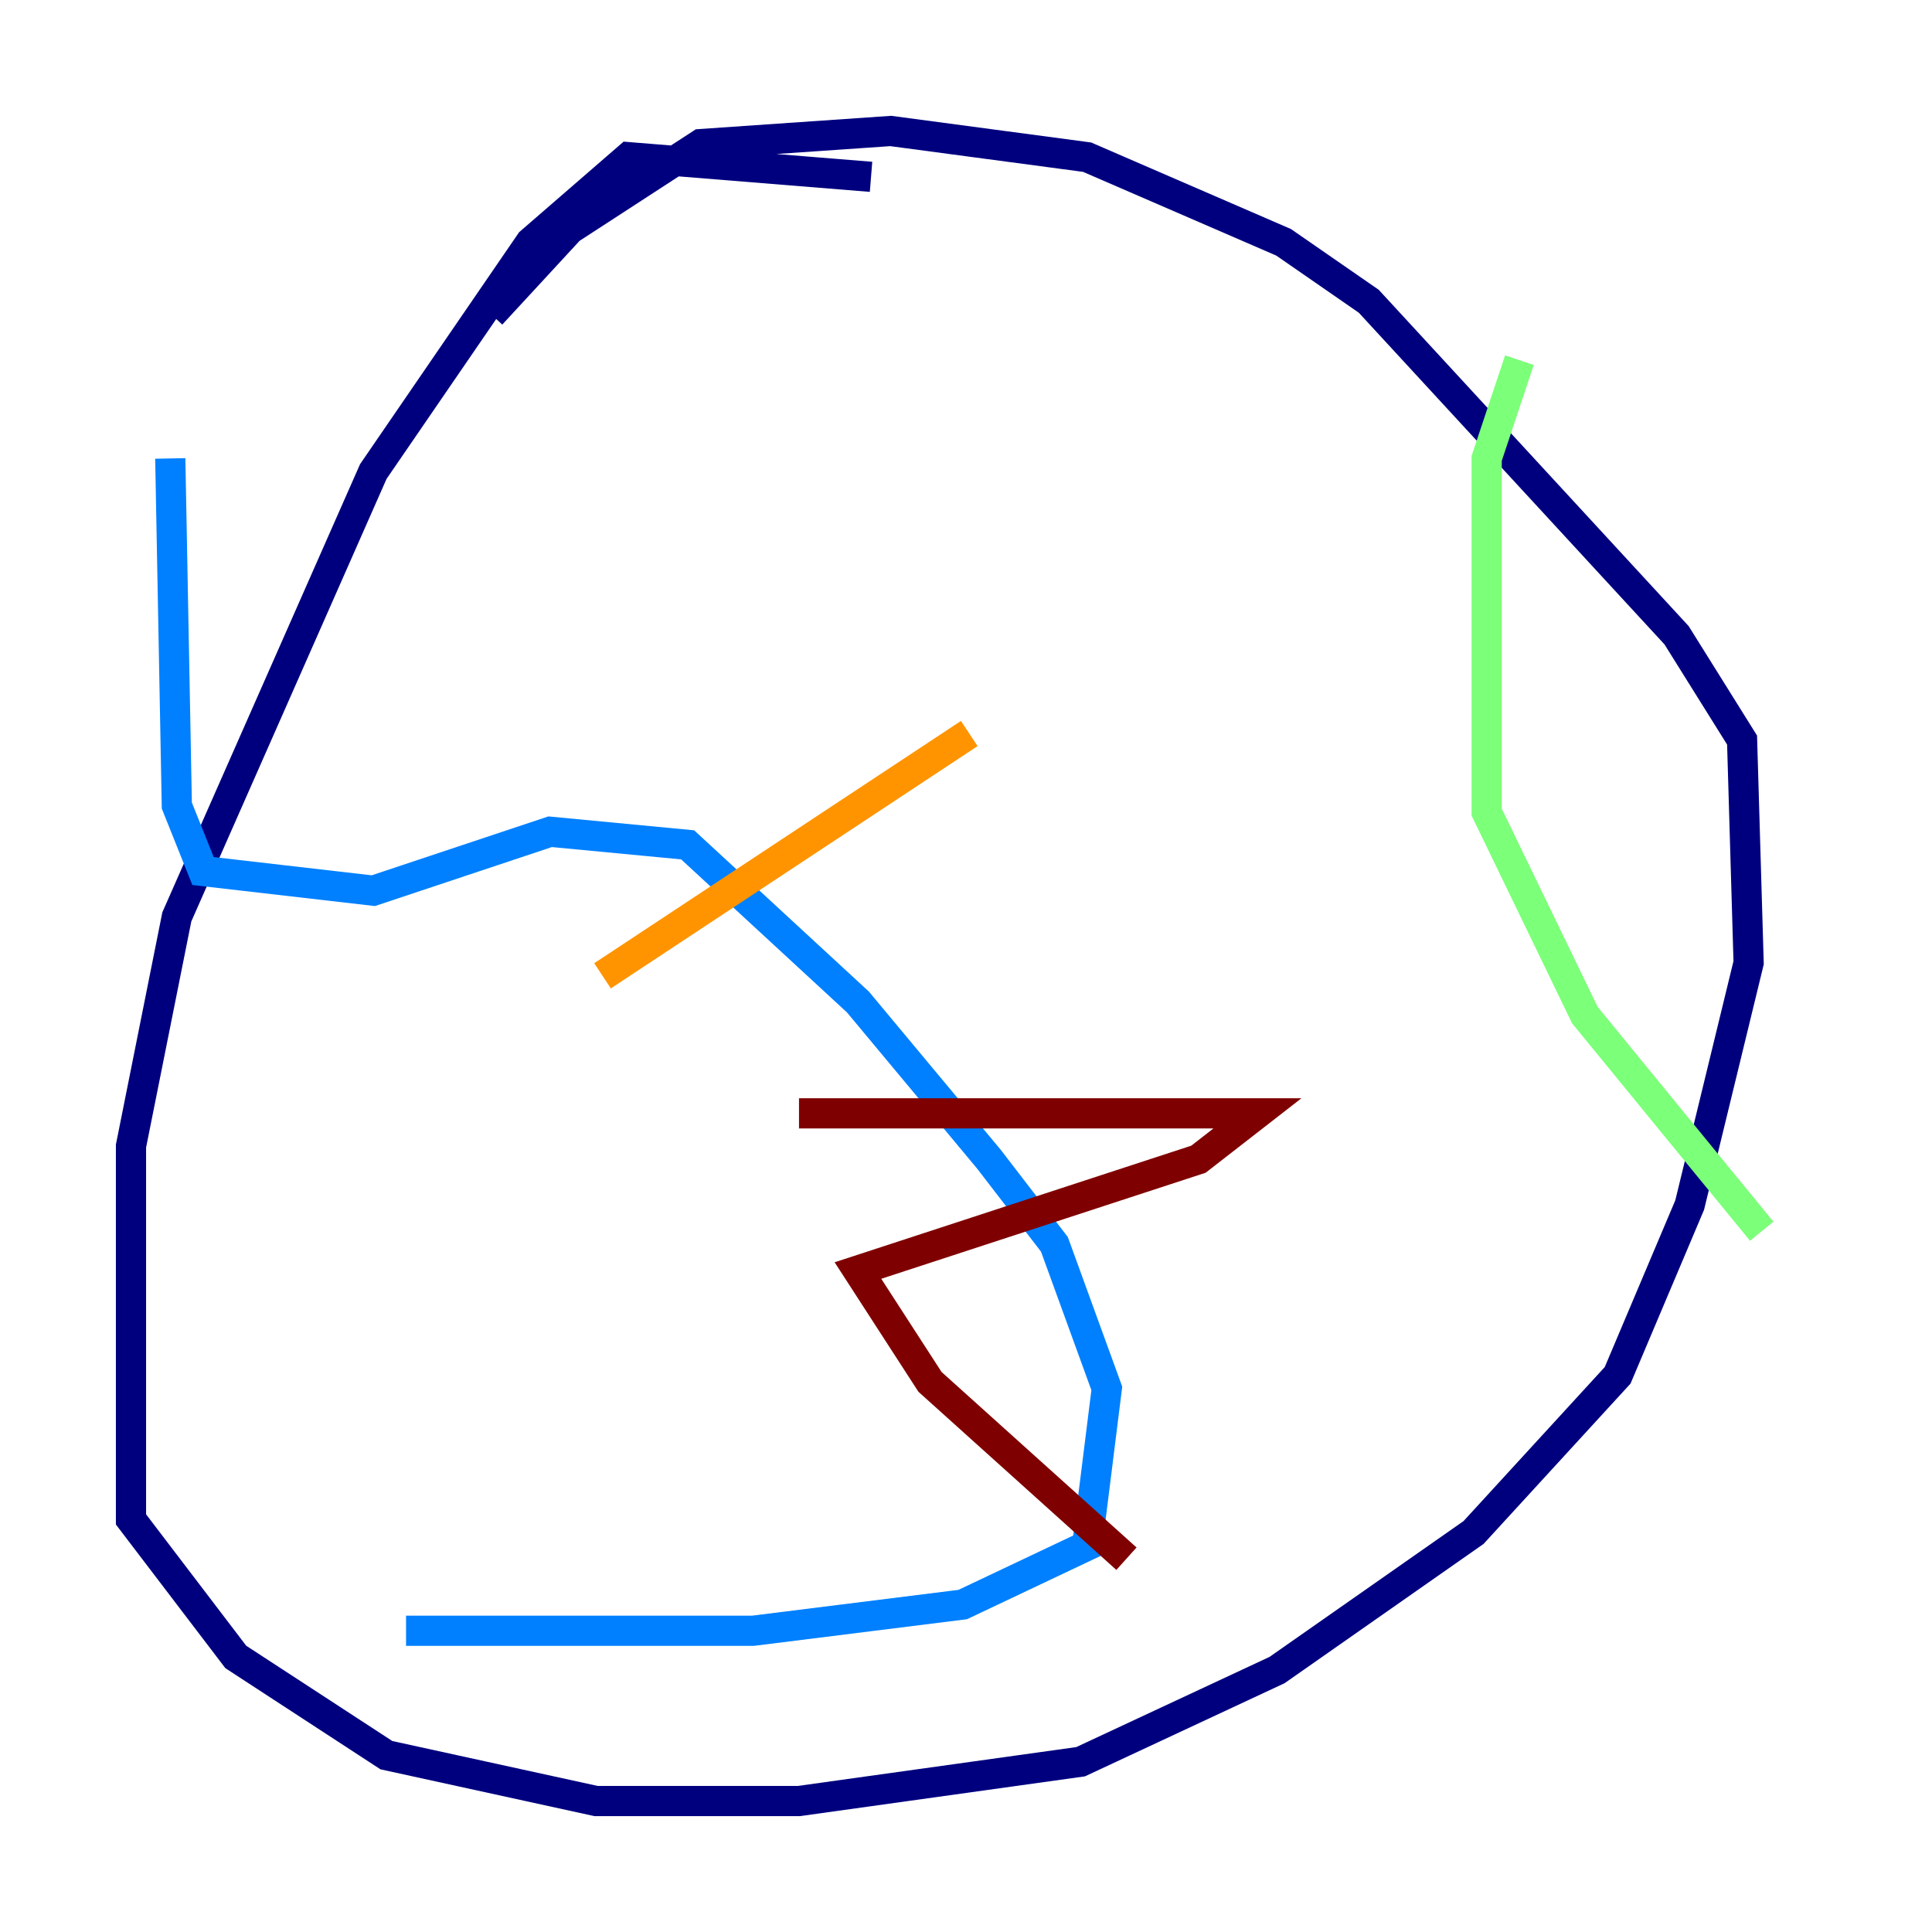 <?xml version="1.0" encoding="utf-8" ?>
<svg baseProfile="tiny" height="128" version="1.2" viewBox="0,0,128,128" width="128" xmlns="http://www.w3.org/2000/svg" xmlns:ev="http://www.w3.org/2001/xml-events" xmlns:xlink="http://www.w3.org/1999/xlink"><defs /><polyline fill="none" points="57.709,11.715 41.654,10.414 35.146,16.054 24.732,31.241 11.715,60.746 8.678,75.932 8.678,100.664 15.62,109.776 25.6,116.285 39.485,119.322 52.936,119.322 71.593,116.719 84.61,110.644 97.627,101.532 107.173,91.119 111.946,79.837 115.851,63.783 115.417,49.031 111.078,42.088 90.685,19.959 85.044,16.054 72.027,10.414 59.01,8.678 46.427,9.546 37.749,15.186 32.542,20.827" stroke="#00007f" stroke-width="2" /><polyline fill="none" points="11.281,30.373 11.715,53.37 13.451,57.709 24.732,59.01 36.447,55.105 45.559,55.973 56.841,66.386 65.519,76.8 69.858,82.441 73.329,91.986 72.027,102.4 63.783,106.305 49.898,108.041 26.902,108.041" stroke="#0080ff" stroke-width="2" /><polyline fill="none" points="100.664,23.864 98.495,30.373 98.495,53.803 105.003,67.254 116.719,81.573" stroke="#7cff79" stroke-width="2" /><polyline fill="none" points="39.919,64.651 64.217,48.597" stroke="#ff9400" stroke-width="2" /><polyline fill="none" points="52.936,73.763 83.308,73.763 79.403,76.8 56.841,84.176 61.614,91.552 74.63,103.268" stroke="#7f0000" stroke-width="2" /></svg>